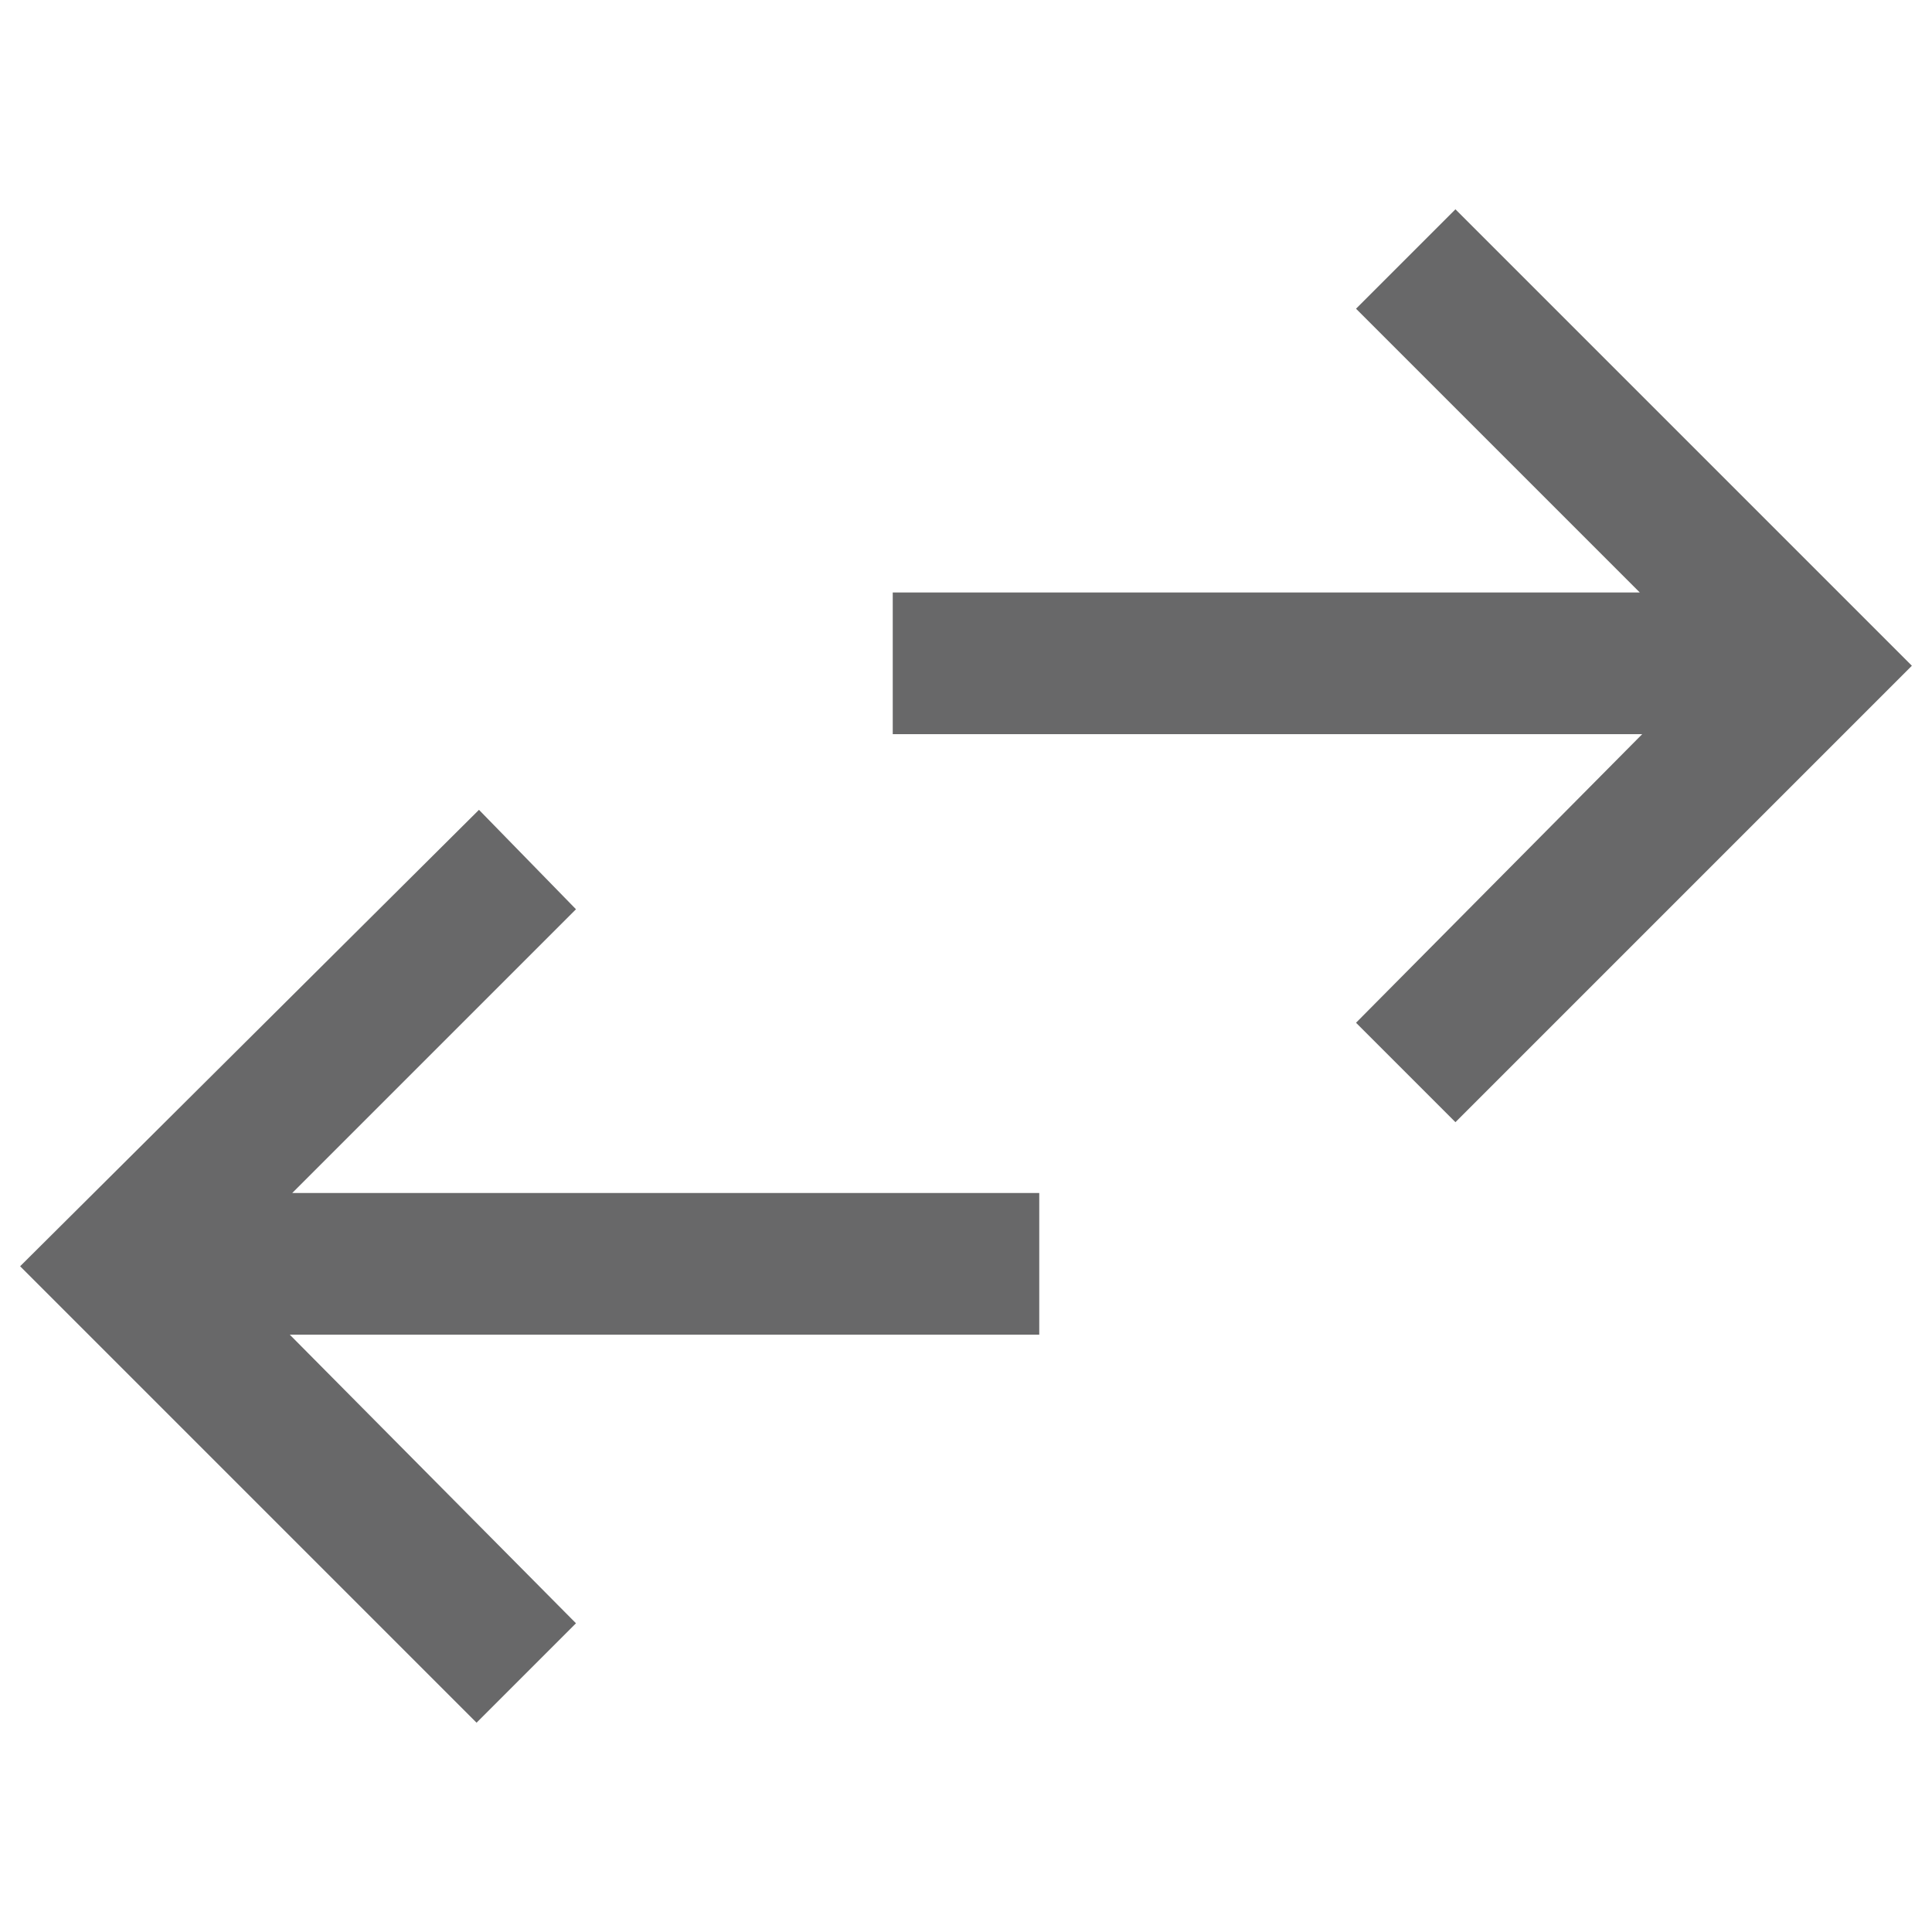 <?xml version="1.0" encoding="UTF-8"?><svg id="Layer_1" xmlns="http://www.w3.org/2000/svg" viewBox="0 0 48 48"><defs><style>.cls-1{fill:#686869;}</style></defs><path id="swap_vert_FILL0_wght400_GRAD0_opsz48" class="cls-1" d="m22.18,14.72h18.56l-7.05-7.05,2.47-2.47,11.34,11.34-11.34,11.34-2.47-2.47,7.11-7.17h-18.62v-3.53ZM.5,31.46l11.4-11.34,2.41,2.47-7.05,7.05h18.56v3.52H7.2l7.11,7.17-2.47,2.47L.5,31.46Z"/></svg>